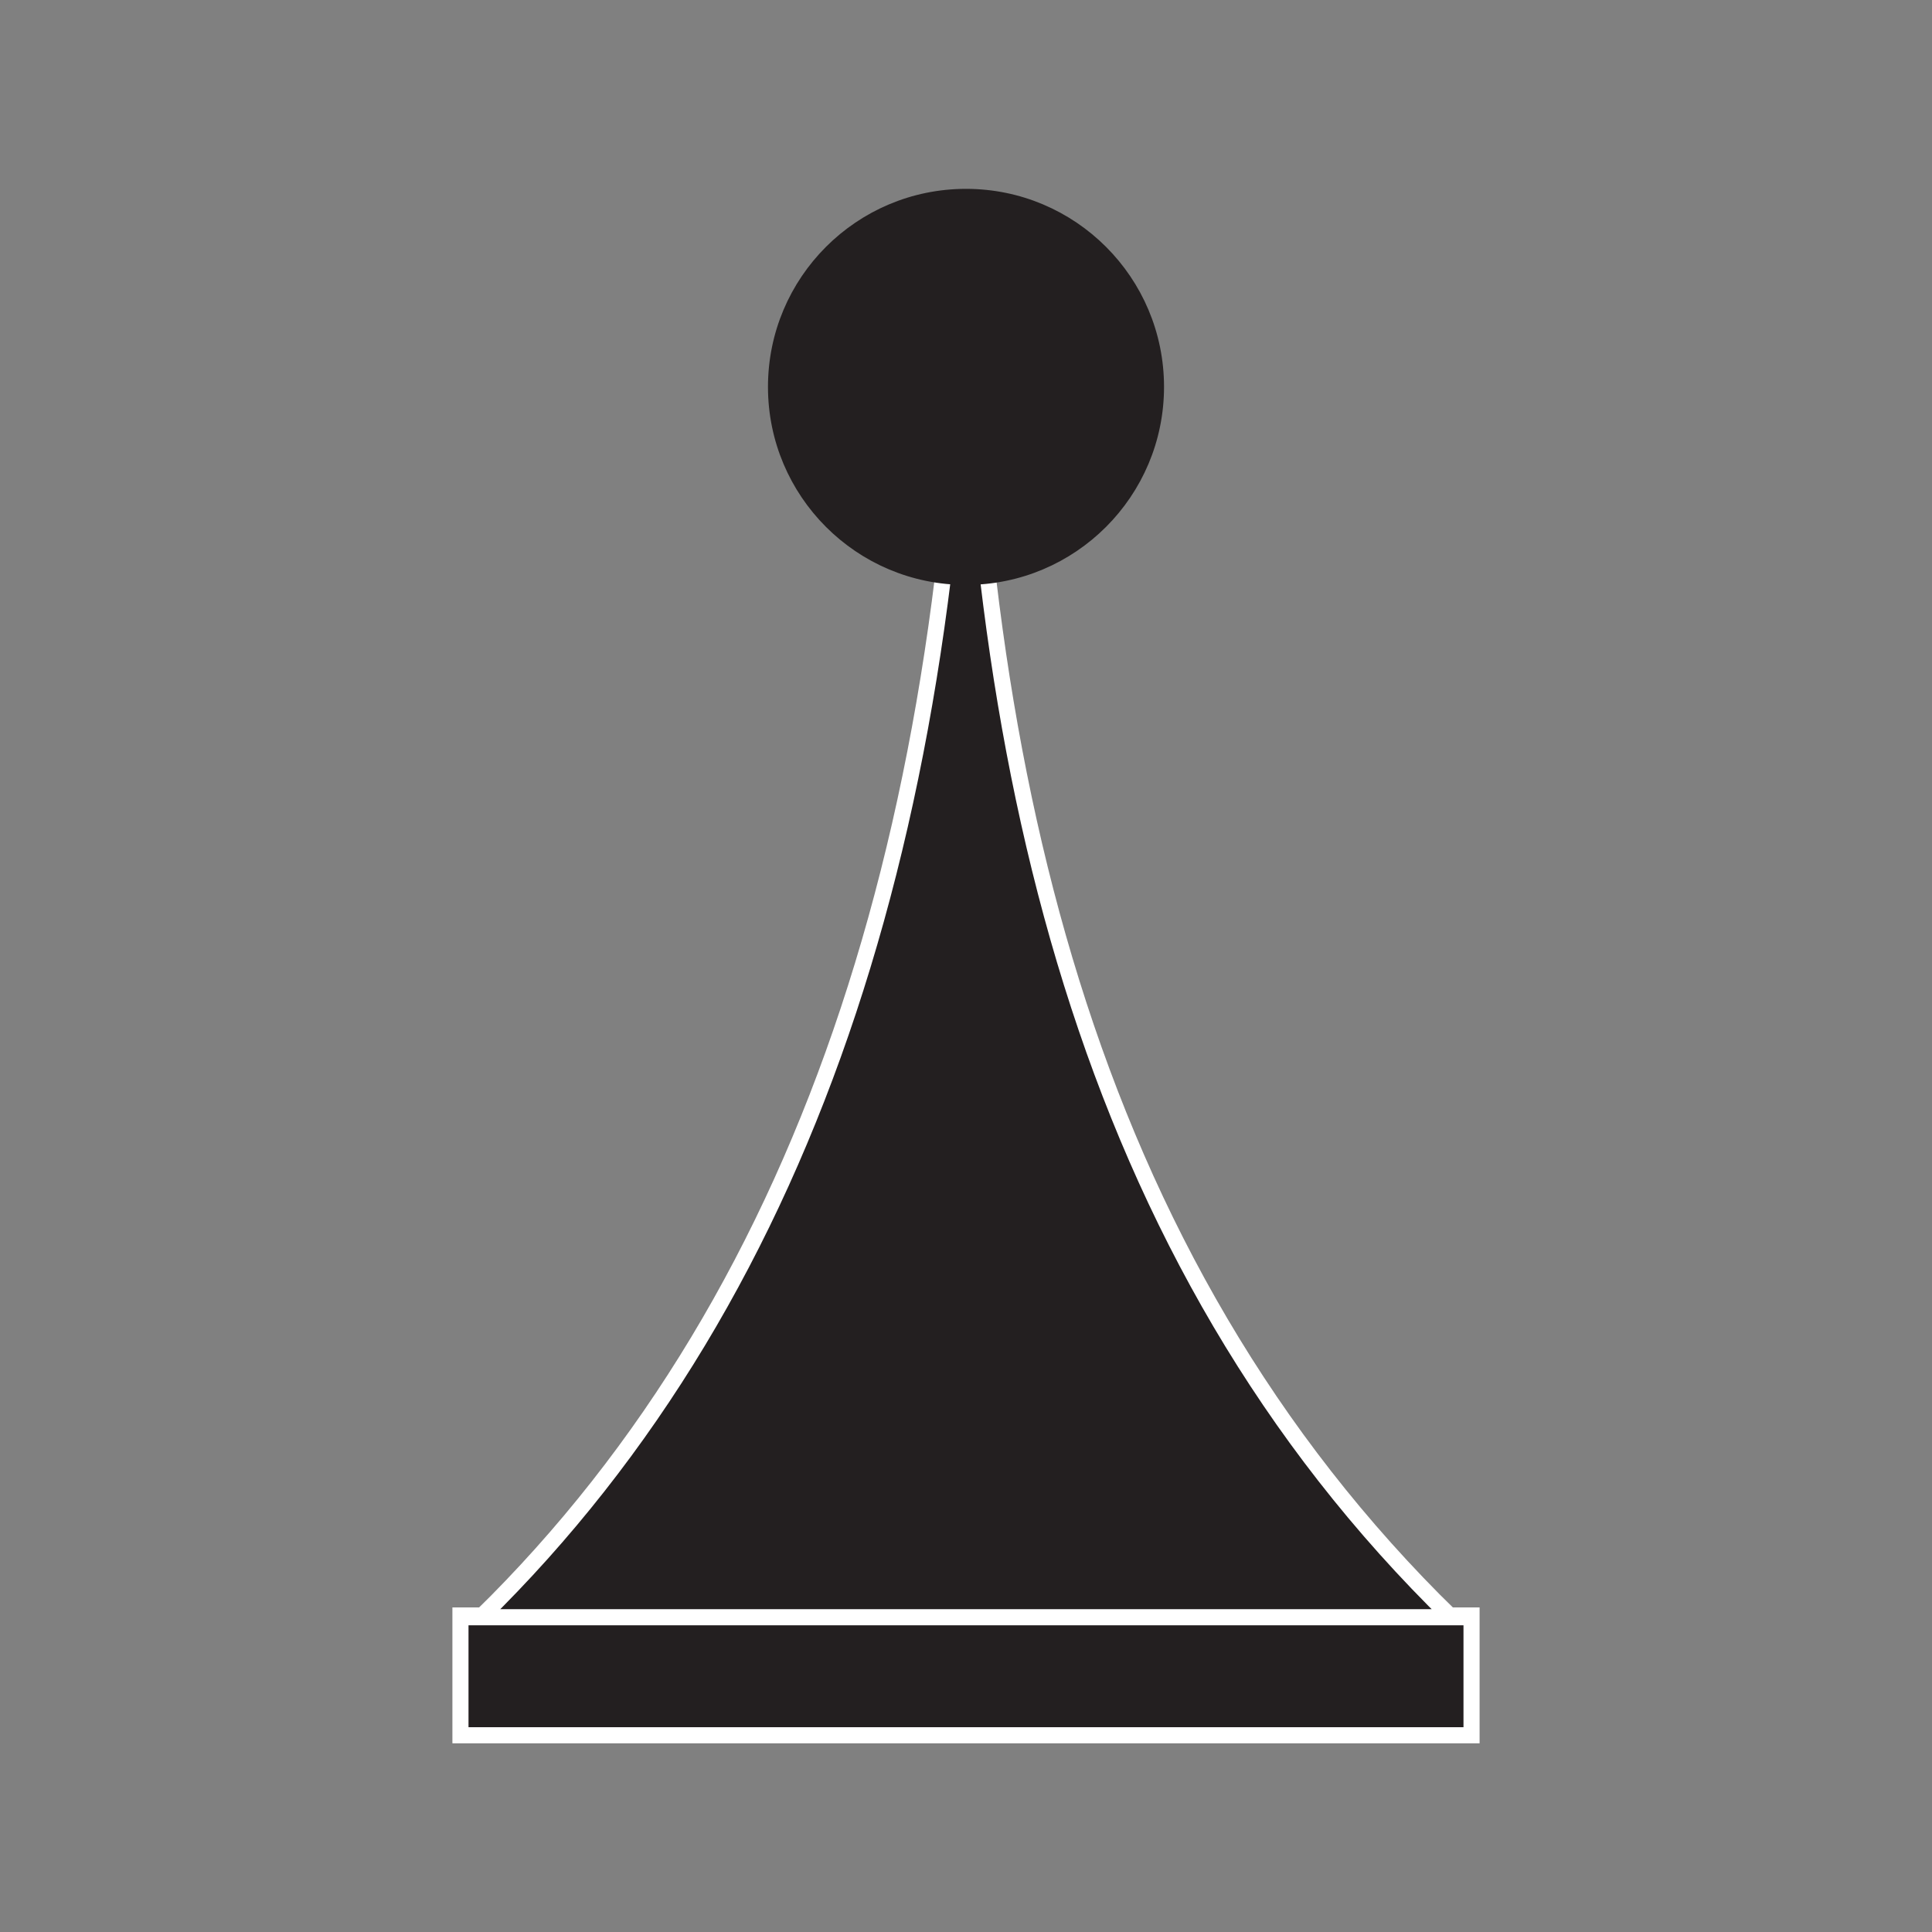 <svg id="Layer_1" data-name="Layer 1" xmlns="http://www.w3.org/2000/svg" viewBox="0 0 120 120"><rect x="0" y="0" width="120" height="120" fill="#808080" stroke="none"/><defs><style>.cls-1,.cls-2{fill:#231f20;stroke-miterlimit:10;}.cls-1{stroke:#fff;}.cls-2{stroke:#231f20;}</style></defs><rect class="cls-1" x="28.6" y="100.34" width="62.8" height="7.44"/><path class="cls-1" d="M29.86,100.45C50.74,80,59.83,49.8,60,12.23c.19,34.85,7.26,65.91,30.14,88.22Z"/><circle class="cls-2" cx="60" cy="24.03" r="11.8"/></svg>